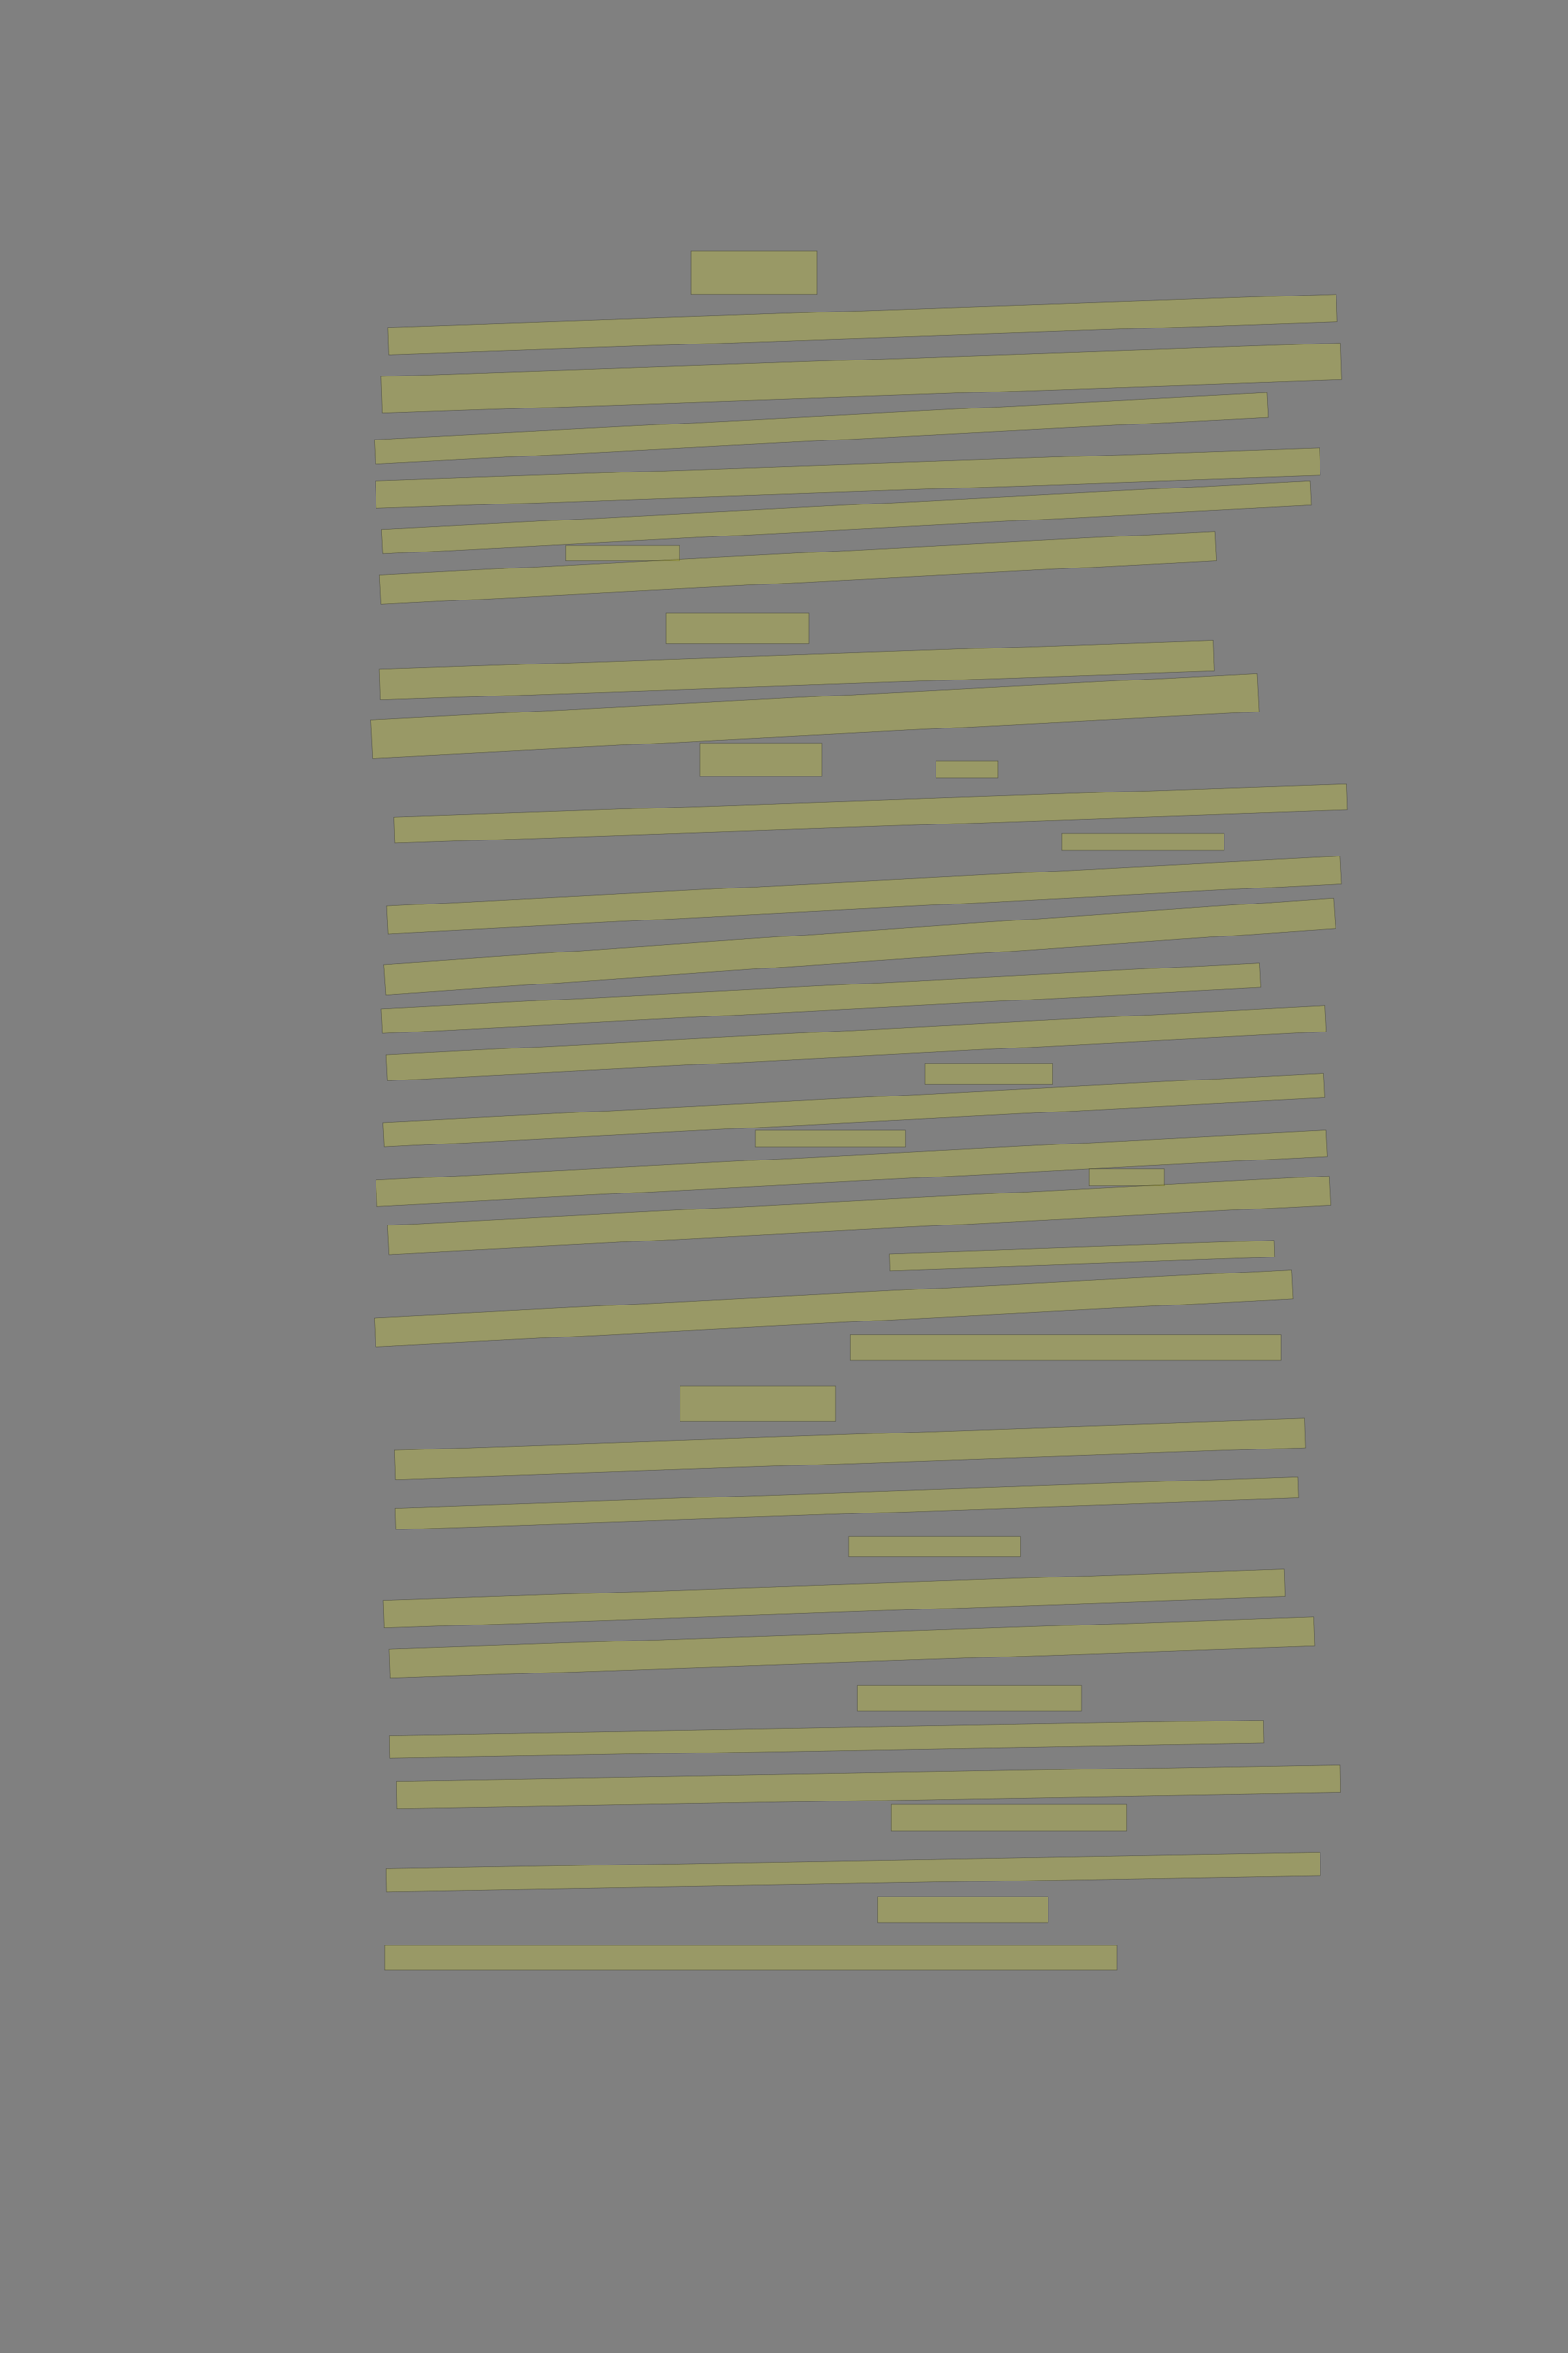 <?xml version="1.0" encoding="UTF-8" standalone="no"?><svg xmlns="http://www.w3.org/2000/svg" xmlns:xlink="http://www.w3.org/1999/xlink" height="6144" width="4096">
 <rect width="100%" height="100%" fill="#808080" stroke="none"/>
 <g>
  <title>Layer 1</title>
  <rect class=" imageannotationLine imageannotationLinked" fill="#FFFF00" fill-opacity="0.2" height="112" id="svg_2" stroke="#000000" stroke-opacity="0.5" width="329.453" x="1804.727" xlink:href="#la" y="656"/>
  <rect class=" imageannotationLine imageannotationLinked" fill="#FFFF00" fill-opacity="0.2" height="71.721" id="svg_4" stroke="#000000" stroke-opacity="0.5" transform="rotate(-2, 2252.94, 847.232)" width="2480.359" x="1012.759" xlink:href="#lb" y="811.37"/>
  <rect class=" imageannotationLine imageannotationLinked" fill="#FFFF00" fill-opacity="0.2" height="95.986" id="svg_6" stroke="#000000" stroke-opacity="0.5" transform="rotate(-2, 2250.31, 987.322)" width="2507.644" x="996.491" xlink:href="#lc" y="939.33"/>
  <rect class=" imageannotationLine imageannotationLinked" fill="#FFFF00" fill-opacity="0.2" height="64.011" id="svg_8" stroke="#000000" stroke-opacity="0.5" transform="rotate(-3, 2144.87, 1118.72)" width="2335.309" x="977.217" xlink:href="#ld" y="1086.716"/>
  <rect class=" imageannotationLine imageannotationLinked" fill="#FFFF00" fill-opacity="0.2" height="72" id="svg_10" stroke="#000000" stroke-opacity="0.5" transform="rotate(-2, 2214.71, 1248.57)" width="2467.529" x="980.941" xlink:href="#le" y="1212.566"/>
  <rect class=" imageannotationLine imageannotationLinked" fill="#FFFF00" fill-opacity="0.2" height="64.011" id="svg_12" stroke="#000000" stroke-opacity="0.5" transform="rotate(-3, 2211.31, 1351.03)" width="2429.277" x="996.668" xlink:href="#lf" y="1319.025"/>
  <rect class=" imageannotationLine imageannotationLinked" fill="#FFFF00" fill-opacity="0.2" height="40" id="svg_14" stroke="#000000" stroke-opacity="0.5" width="297.453" x="1476.727" xlink:href="#lg" y="1424"/>
  <rect class=" imageannotationLine imageannotationLinked" fill="#FFFF00" fill-opacity="0.2" height="76.788" id="svg_16" stroke="#000000" stroke-opacity="0.5" transform="rotate(-3, 2084.65, 1482.78)" width="2185.185" x="992.064" xlink:href="#lh" y="1444.381"/>
  <rect class=" imageannotationLine imageannotationLinked" fill="#FFFF00" fill-opacity="0.2" height="80" id="svg_18" stroke="#000000" stroke-opacity="0.5" width="373.453" x="1740.727" xlink:href="#li" y="1600"/>
  <rect class=" imageannotationLine imageannotationLinked" fill="#FFFF00" fill-opacity="0.2" height="79.976" id="svg_20" stroke="#000000" stroke-opacity="0.5" transform="rotate(-2, 2081.84, 1749.91)" width="2179.564" x="992.062" xlink:href="#lj" y="1709.916"/>
  <rect class=" imageannotationLine imageannotationLinked" fill="#FFFF00" fill-opacity="0.2" height="100.126" id="svg_22" stroke="#000000" stroke-opacity="0.5" transform="rotate(-3, 2128.9, 1869.24)" width="2320.378" x="968.71" xlink:href="#lk" y="1819.18"/>
  <rect class=" imageannotationLine imageannotationLinked" fill="#FFFF00" fill-opacity="0.2" height="88" id="svg_24" stroke="#000000" stroke-opacity="0.5" width="317.453" x="1828.727" xlink:href="#ll" y="1940"/>
  <rect class=" imageannotationLine imageannotationLinked" fill="#FFFF00" fill-opacity="0.2" height="44" id="svg_26" stroke="#000000" stroke-opacity="0.5" width="161.453" x="2444.727" xlink:href="#lm" y="1988"/>
  <rect class=" imageannotationLine imageannotationLinked" fill="#FFFF00" fill-opacity="0.2" height="68.264" id="svg_28" stroke="#000000" stroke-opacity="0.5" transform="rotate(-2, 2274.46, 2124.34)" width="2488.494" x="1030.215" xlink:href="#ln" y="2090.205"/>
  <rect class=" imageannotationLine imageannotationLinked" fill="#FFFF00" fill-opacity="0.2" height="44" id="svg_30" stroke="#000000" stroke-opacity="0.5" width="425.453" x="2772.727" xlink:href="#lo" y="2176"/>
  <rect class=" imageannotationLine imageannotationLinked" fill="#FFFF00" fill-opacity="0.2" height="71.962" id="svg_32" stroke="#000000" stroke-opacity="0.5" transform="rotate(-3, 2256.98, 2336.85)" width="2494.864" x="1009.542" xlink:href="#lp" y="2300.866"/>
  <rect class=" imageannotationLine imageannotationLinked" fill="#FFFF00" fill-opacity="0.2" height="79.633" id="svg_34" stroke="#000000" stroke-opacity="0.5" transform="rotate(-4, 2245.31, 2471.42)" width="2486.814" x="1001.909" xlink:href="#lq" y="2431.605"/>
  <rect class=" imageannotationLine imageannotationLinked" fill="#FFFF00" fill-opacity="0.2" height="64.391" id="svg_36" stroke="#000000" stroke-opacity="0.5" transform="rotate(-3, 2144.96, 2606.51)" width="2297.859" x="996.027" xlink:href="#lr" y="2574.313"/>
  <rect class=" imageannotationLine imageannotationLinked" fill="#FFFF00" fill-opacity="0.2" height="67.967" id="svg_38" stroke="#000000" stroke-opacity="0.5" transform="rotate(-3, 2236.31, 2724.14)" width="2456.593" x="1008.012" xlink:href="#ls" y="2690.156"/>
  <rect class=" imageannotationLine imageannotationLinked" fill="#FFFF00" fill-opacity="0.2" height="56" id="svg_40" stroke="#000000" stroke-opacity="0.5" width="333.453" x="2416.727" xlink:href="#lt" y="2776"/>
  <rect class=" imageannotationLine imageannotationLinked" fill="#FFFF00" fill-opacity="0.2" height="63.989" id="svg_42" stroke="#000000" stroke-opacity="0.5" transform="rotate(-3, 2230.67, 2898.85)" width="2460.814" x="1000.262" xlink:href="#lu" y="2866.86"/>
  <rect class=" imageannotationLine imageannotationLinked" fill="#FFFF00" fill-opacity="0.2" height="44" id="svg_44" stroke="#000000" stroke-opacity="0.5" width="393.453" x="1972.727" xlink:href="#lv" y="2952"/>
  <rect class=" imageannotationLine imageannotationLinked" fill="#FFFF00" fill-opacity="0.2" height="67.994" id="svg_46" stroke="#000000" stroke-opacity="0.5" transform="rotate(-3, 2224.55, 3050.5)" width="2485.613" x="981.747" xlink:href="#lw" y="3016.499"/>
  <rect class=" imageannotationLine imageannotationLinked" fill="#FFFF00" fill-opacity="0.2" height="44" id="svg_48" stroke="#000000" stroke-opacity="0.5" width="197.453" x="2844.727" xlink:href="#lx" y="3052"/>
  <rect class=" imageannotationLine imageannotationLinked" fill="#FFFF00" fill-opacity="0.2" height="75.956" id="svg_50" stroke="#000000" stroke-opacity="0.5" transform="rotate(-3, 2243.69, 3172.93)" width="2463.966" x="1011.706" xlink:href="#ly" y="3134.95"/>
  <rect class=" imageannotationLine imageannotationLinked" fill="#FFFF00" fill-opacity="0.2" height="44" id="svg_52" stroke="#000000" stroke-opacity="0.5" transform="rotate(-2, 2827.45, 3278)" width="1005.454" x="2324.726" xlink:href="#lz" y="3256"/>
  <rect class=" imageannotationLine imageannotationLinked" fill="#FFFF00" fill-opacity="0.2" height="75.981" id="svg_54" stroke="#000000" stroke-opacity="0.5" transform="rotate(-3, 2177.73, 3416)" width="2400.687" x="977.39" xlink:href="#laa" y="3378.007"/>
  <rect class=" imageannotationLine imageannotationLinked" fill="#FFFF00" fill-opacity="0.2" height="68" id="svg_56" stroke="#000000" stroke-opacity="0.5" width="1125.454" x="2220.726" xlink:href="#lab" y="3484"/>
  <rect class=" imageannotationLine imageannotationLinked" fill="#FFFF00" fill-opacity="0.2" height="92" id="svg_58" stroke="#000000" stroke-opacity="0.5" width="405.453" x="1776.727" xlink:href="#lac" y="3620"/>
  <rect class=" imageannotationLine imageannotationLinked" fill="#FFFF00" fill-opacity="0.2" height="75.981" id="svg_60" stroke="#000000" stroke-opacity="0.5" transform="rotate(-2, 2221.27, 3783.39)" width="2379.132" x="1031.701" xlink:href="#lad" y="3745.396"/>
  <rect class=" imageannotationLine imageannotationLinked" fill="#FFFF00" fill-opacity="0.2" height="55.853" id="svg_62" stroke="#000000" stroke-opacity="0.5" transform="rotate(-2, 2212.23, 3924.86)" width="2358.757" x="1032.849" xlink:href="#lae" y="3896.935"/>
  <rect class=" imageannotationLine imageannotationLinked" fill="#FFFF00" fill-opacity="0.2" height="52" id="svg_64" stroke="#000000" stroke-opacity="0.5" width="449.453" x="2216.727" xlink:href="#laf" y="4012"/>
  <rect class=" imageannotationLine imageannotationLinked" fill="#FFFF00" fill-opacity="0.2" height="72.053" id="svg_66" stroke="#000000" stroke-opacity="0.5" transform="rotate(-2, 2178.76, 4174.03)" width="2354.34" x="1001.586" xlink:href="#lag" y="4137.998"/>
  <rect class=" imageannotationLine imageannotationLinked" fill="#FFFF00" fill-opacity="0.2" height="76.12" id="svg_68" stroke="#000000" stroke-opacity="0.5" transform="rotate(-2, 2224.83, 4302)" width="2417.235" x="1016.208" xlink:href="#lah" y="4263.941"/>
  <rect class=" imageannotationLine imageannotationLinked" fill="#FFFF00" fill-opacity="0.2" height="68" id="svg_70" stroke="#000000" stroke-opacity="0.5" width="585.453" x="2240.727" xlink:href="#lai" y="4400"/>
  <rect class=" imageannotationLine imageannotationLinked" fill="#FFFF00" fill-opacity="0.2" height="59.928" id="svg_72" stroke="#000000" stroke-opacity="0.5" transform="rotate(-1, 2158.81, 4541.29)" width="2284.547" x="1016.54" xlink:href="#laj" y="4511.329"/>
  <rect class=" imageannotationLine imageannotationLinked" fill="#FFFF00" fill-opacity="0.2" height="72.086" id="svg_74" stroke="#000000" stroke-opacity="0.5" transform="rotate(-1, 2269.17, 4665.52)" width="2465.497" x="1036.417" xlink:href="#lak" y="4629.474"/>
  <rect class=" imageannotationLine imageannotationLinked" fill="#FFFF00" fill-opacity="0.2" height="68" id="svg_76" stroke="#000000" stroke-opacity="0.5" width="613.453" x="2328.727" xlink:href="#lal" y="4712"/>
  <rect class=" imageannotationLine imageannotationLinked" fill="#FFFF00" fill-opacity="0.2" height="59.788" id="svg_78" stroke="#000000" stroke-opacity="0.5" transform="rotate(-1, 2229.11, 4888.42)" width="2441.012" x="1008.606" xlink:href="#lam" y="4858.52"/>
  <rect class=" imageannotationLine imageannotationLinked" fill="#FFFF00" fill-opacity="0.2" height="68" id="svg_80" stroke="#000000" stroke-opacity="0.5" width="445.453" x="2292.727" xlink:href="#lan" y="4952"/>
  <rect class=" imageannotationLine imageannotationLinked" fill="#FFFF00" fill-opacity="0.2" height="64" id="svg_82" stroke="#000000" stroke-opacity="0.5" width="1913.454" x="1004.727" xlink:href="#lao" y="5080"/>
 </g>
</svg>